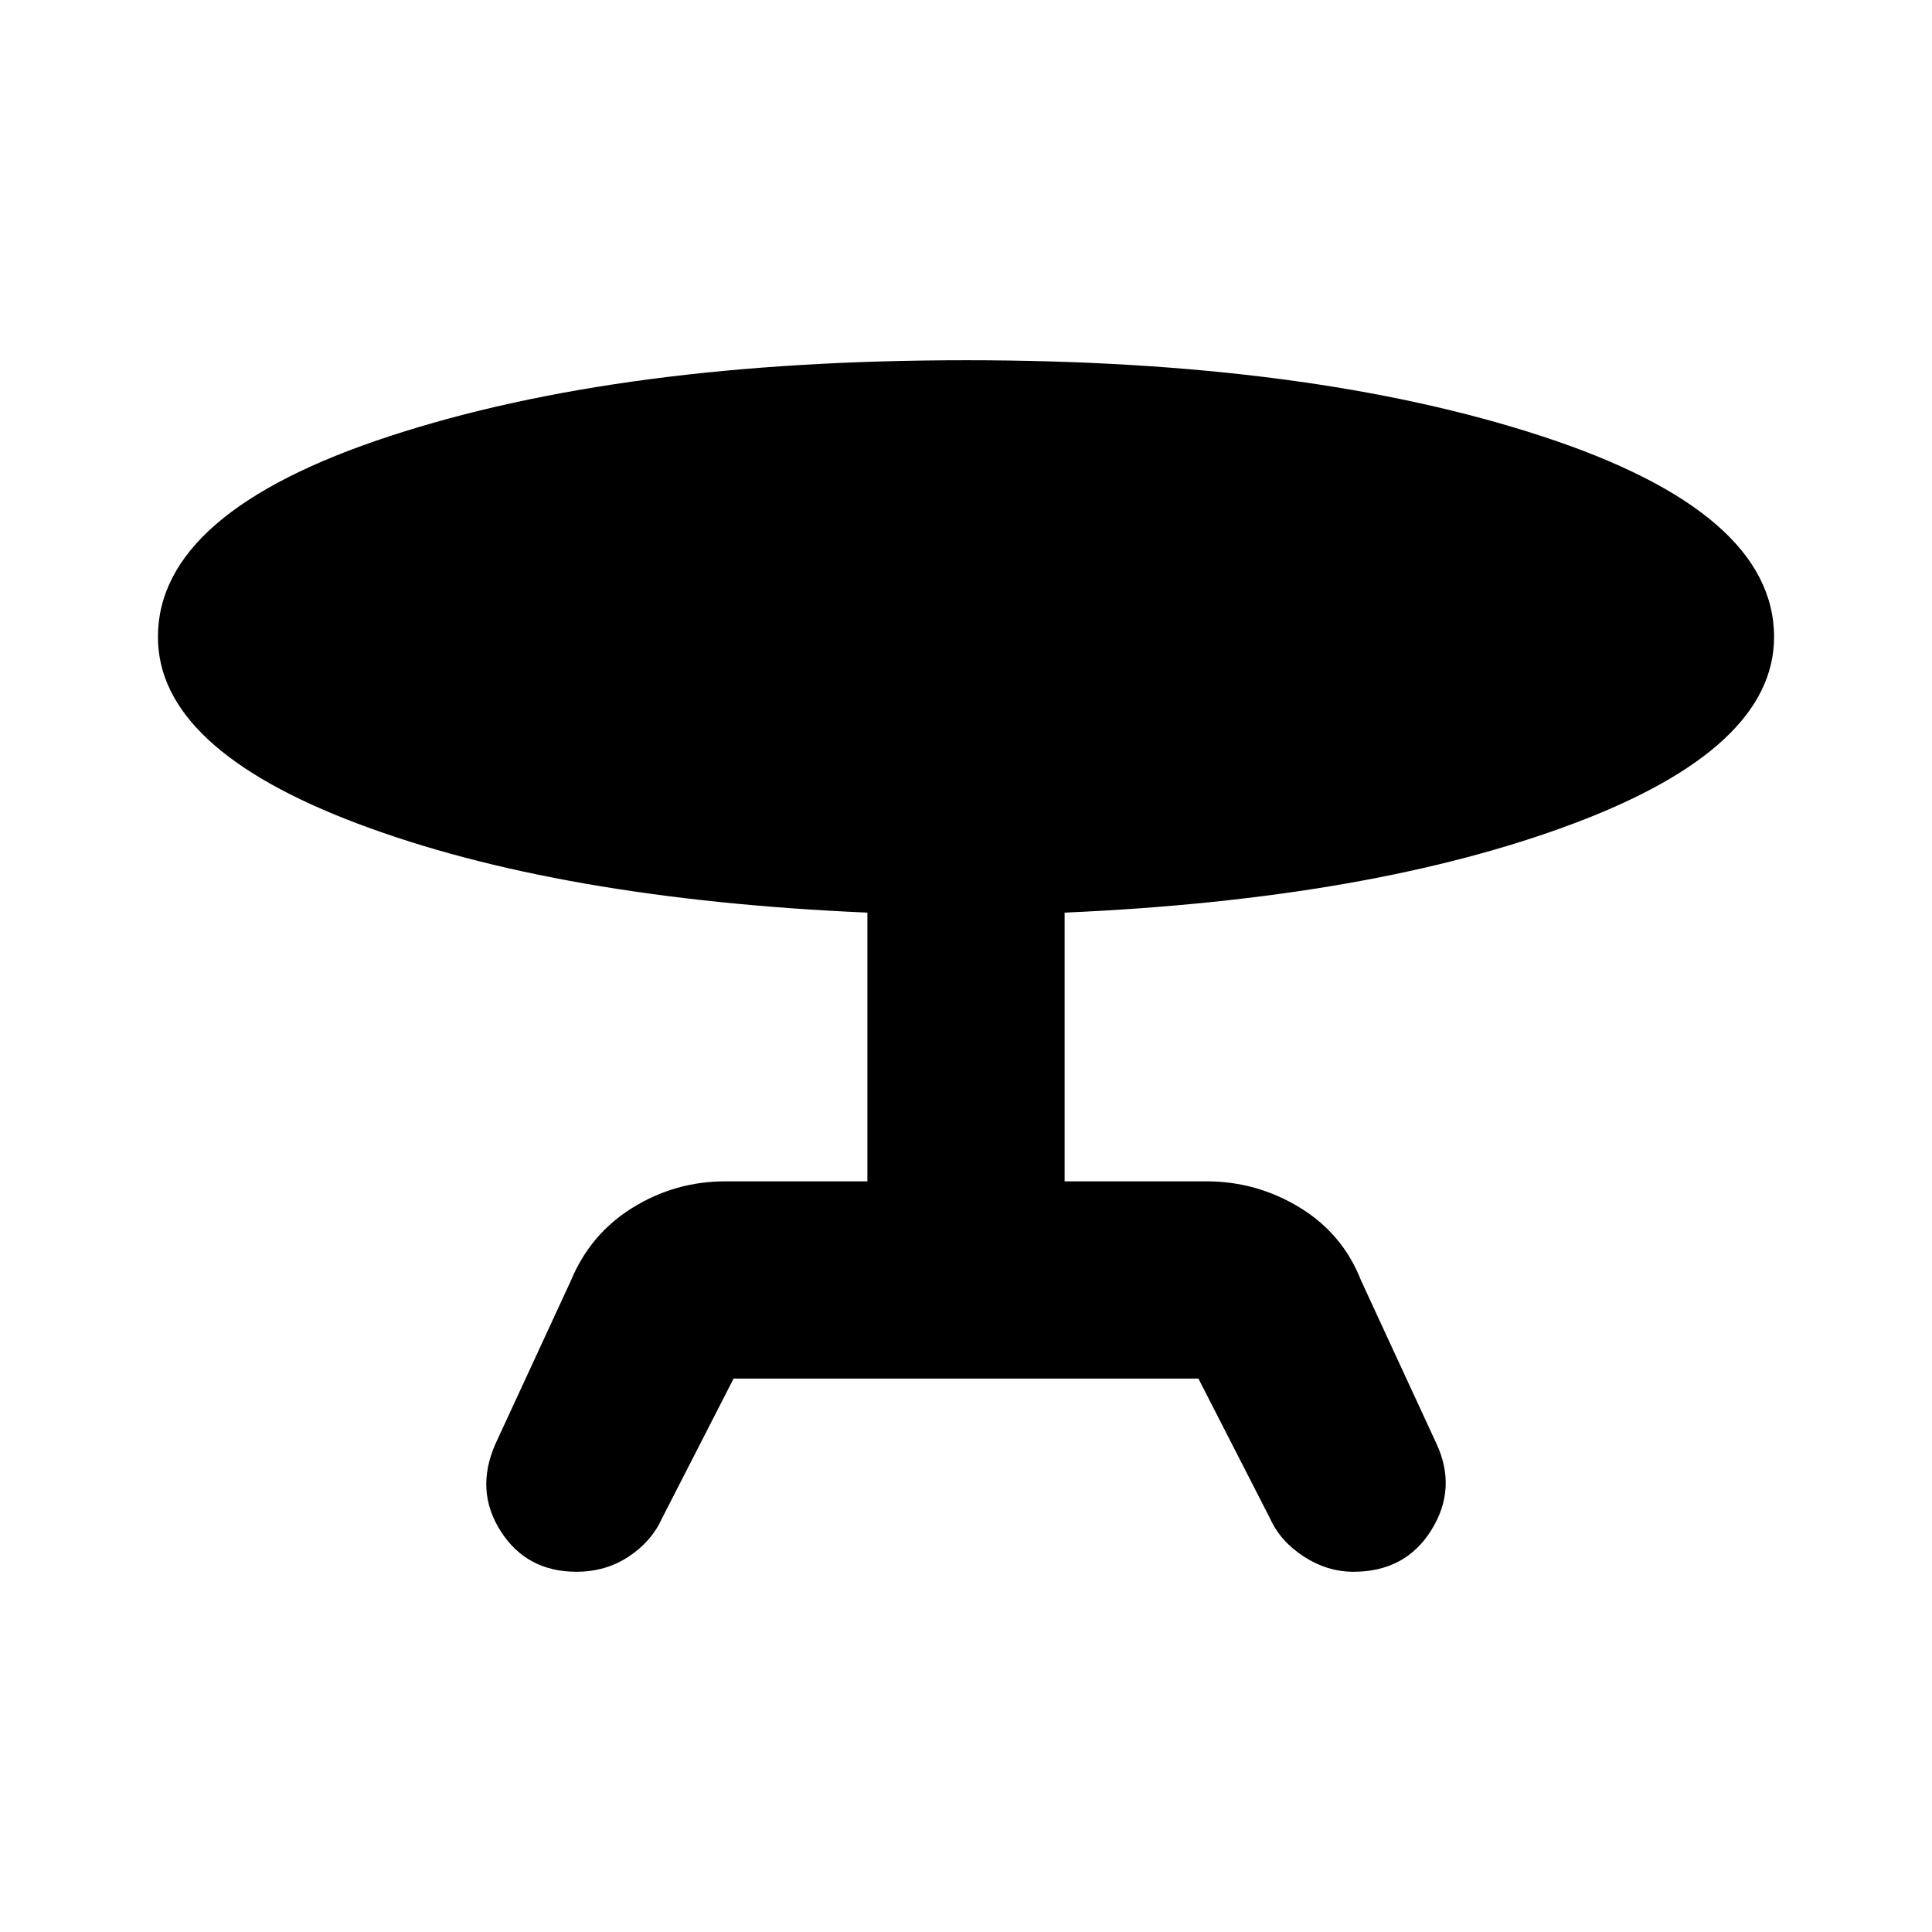 <svg xmlns="http://www.w3.org/2000/svg" height="20" viewBox="0 -960 960 960" width="20"><path d="m246.173-242.522 37.435-81q9.696-23.391 30.804-36.435 21.109-13.044 46.066-13.044h70.521v-133.52q-153.652-6.695-253.087-44.152t-99.435-92.805q0-62.044 115.109-99.783 115.109-37.74 286.414-37.74 170.74 0 286.131 37.74 115.392 37.739 115.392 99.783 0 55.348-99.935 92.805-99.935 37.457-252.587 44.152v133.52h70.521q24.957 0 46.348 13.044 21.392 13.044 30.522 36.435l37.435 81q10.261 22.218-2.631 42.87-12.891 20.653-38.674 20.653-12.957 0-24.631-7.544t-16.804-18.935l-35.609-69.521H364.522l-35.609 69.521q-5.13 11.391-16.522 18.935-11.391 7.544-25.913 7.544-24.783 0-37.674-20.153-12.892-20.152-2.631-43.37Z"/></svg>